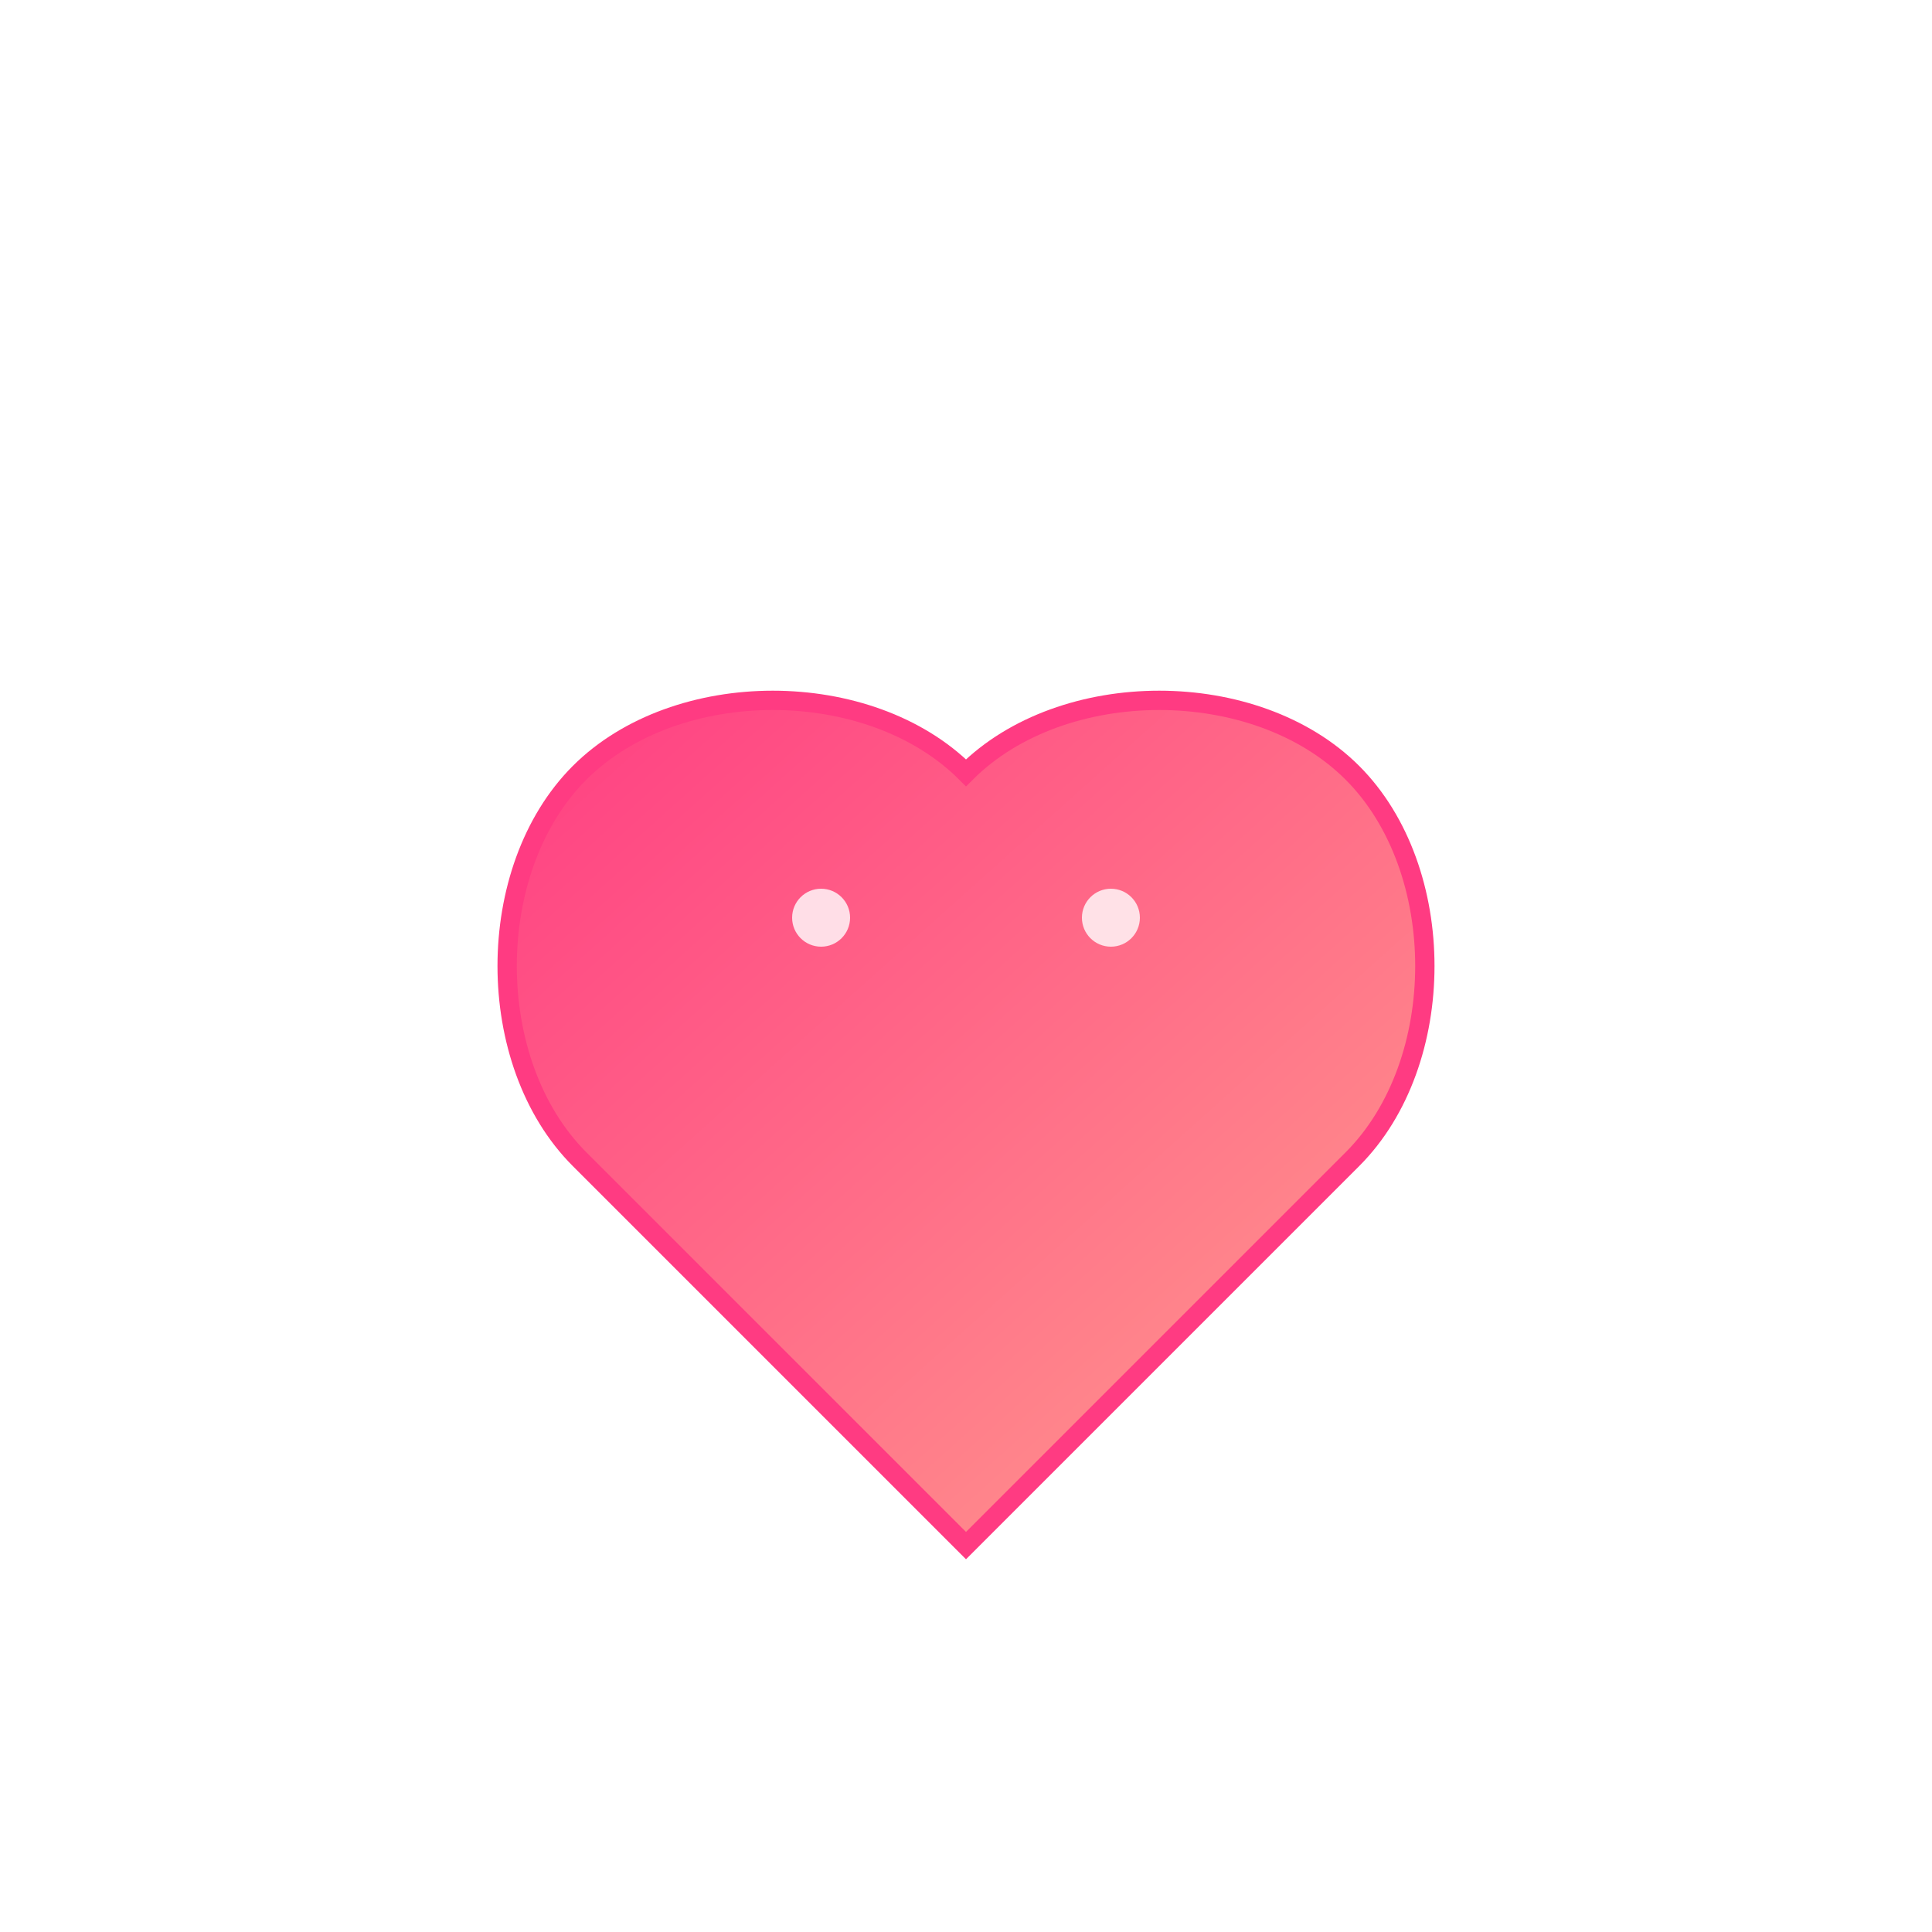 <svg xmlns="http://www.w3.org/2000/svg" viewBox="0 0 200 200">
  <defs>
    <linearGradient id="heartGradient" x1="0%" y1="0%" x2="100%" y2="100%">
      <stop offset="0%" style="stop-color:#ff3b82;stop-opacity:1" />
      <stop offset="100%" style="stop-color:#ff9f8e;stop-opacity:1" />
    </linearGradient>
  </defs>
  <rect width="200" height="200" fill="#ffffff"/>
  <path d="M100 160 L60 120 C50 110, 50 90, 60 80 C70 70, 90 70, 100 80 C110 70, 130 70, 140 80 C150 90, 150 110, 140 120 L100 160 Z" 
        fill="url(#heartGradient)" 
        stroke="#ff3b82" 
        stroke-width="2"/>
  <circle cx="85" cy="95" r="3" fill="#ffffff" opacity="0.8"/>
  <circle cx="115" cy="95" r="3" fill="#ffffff" opacity="0.8"/>
</svg>